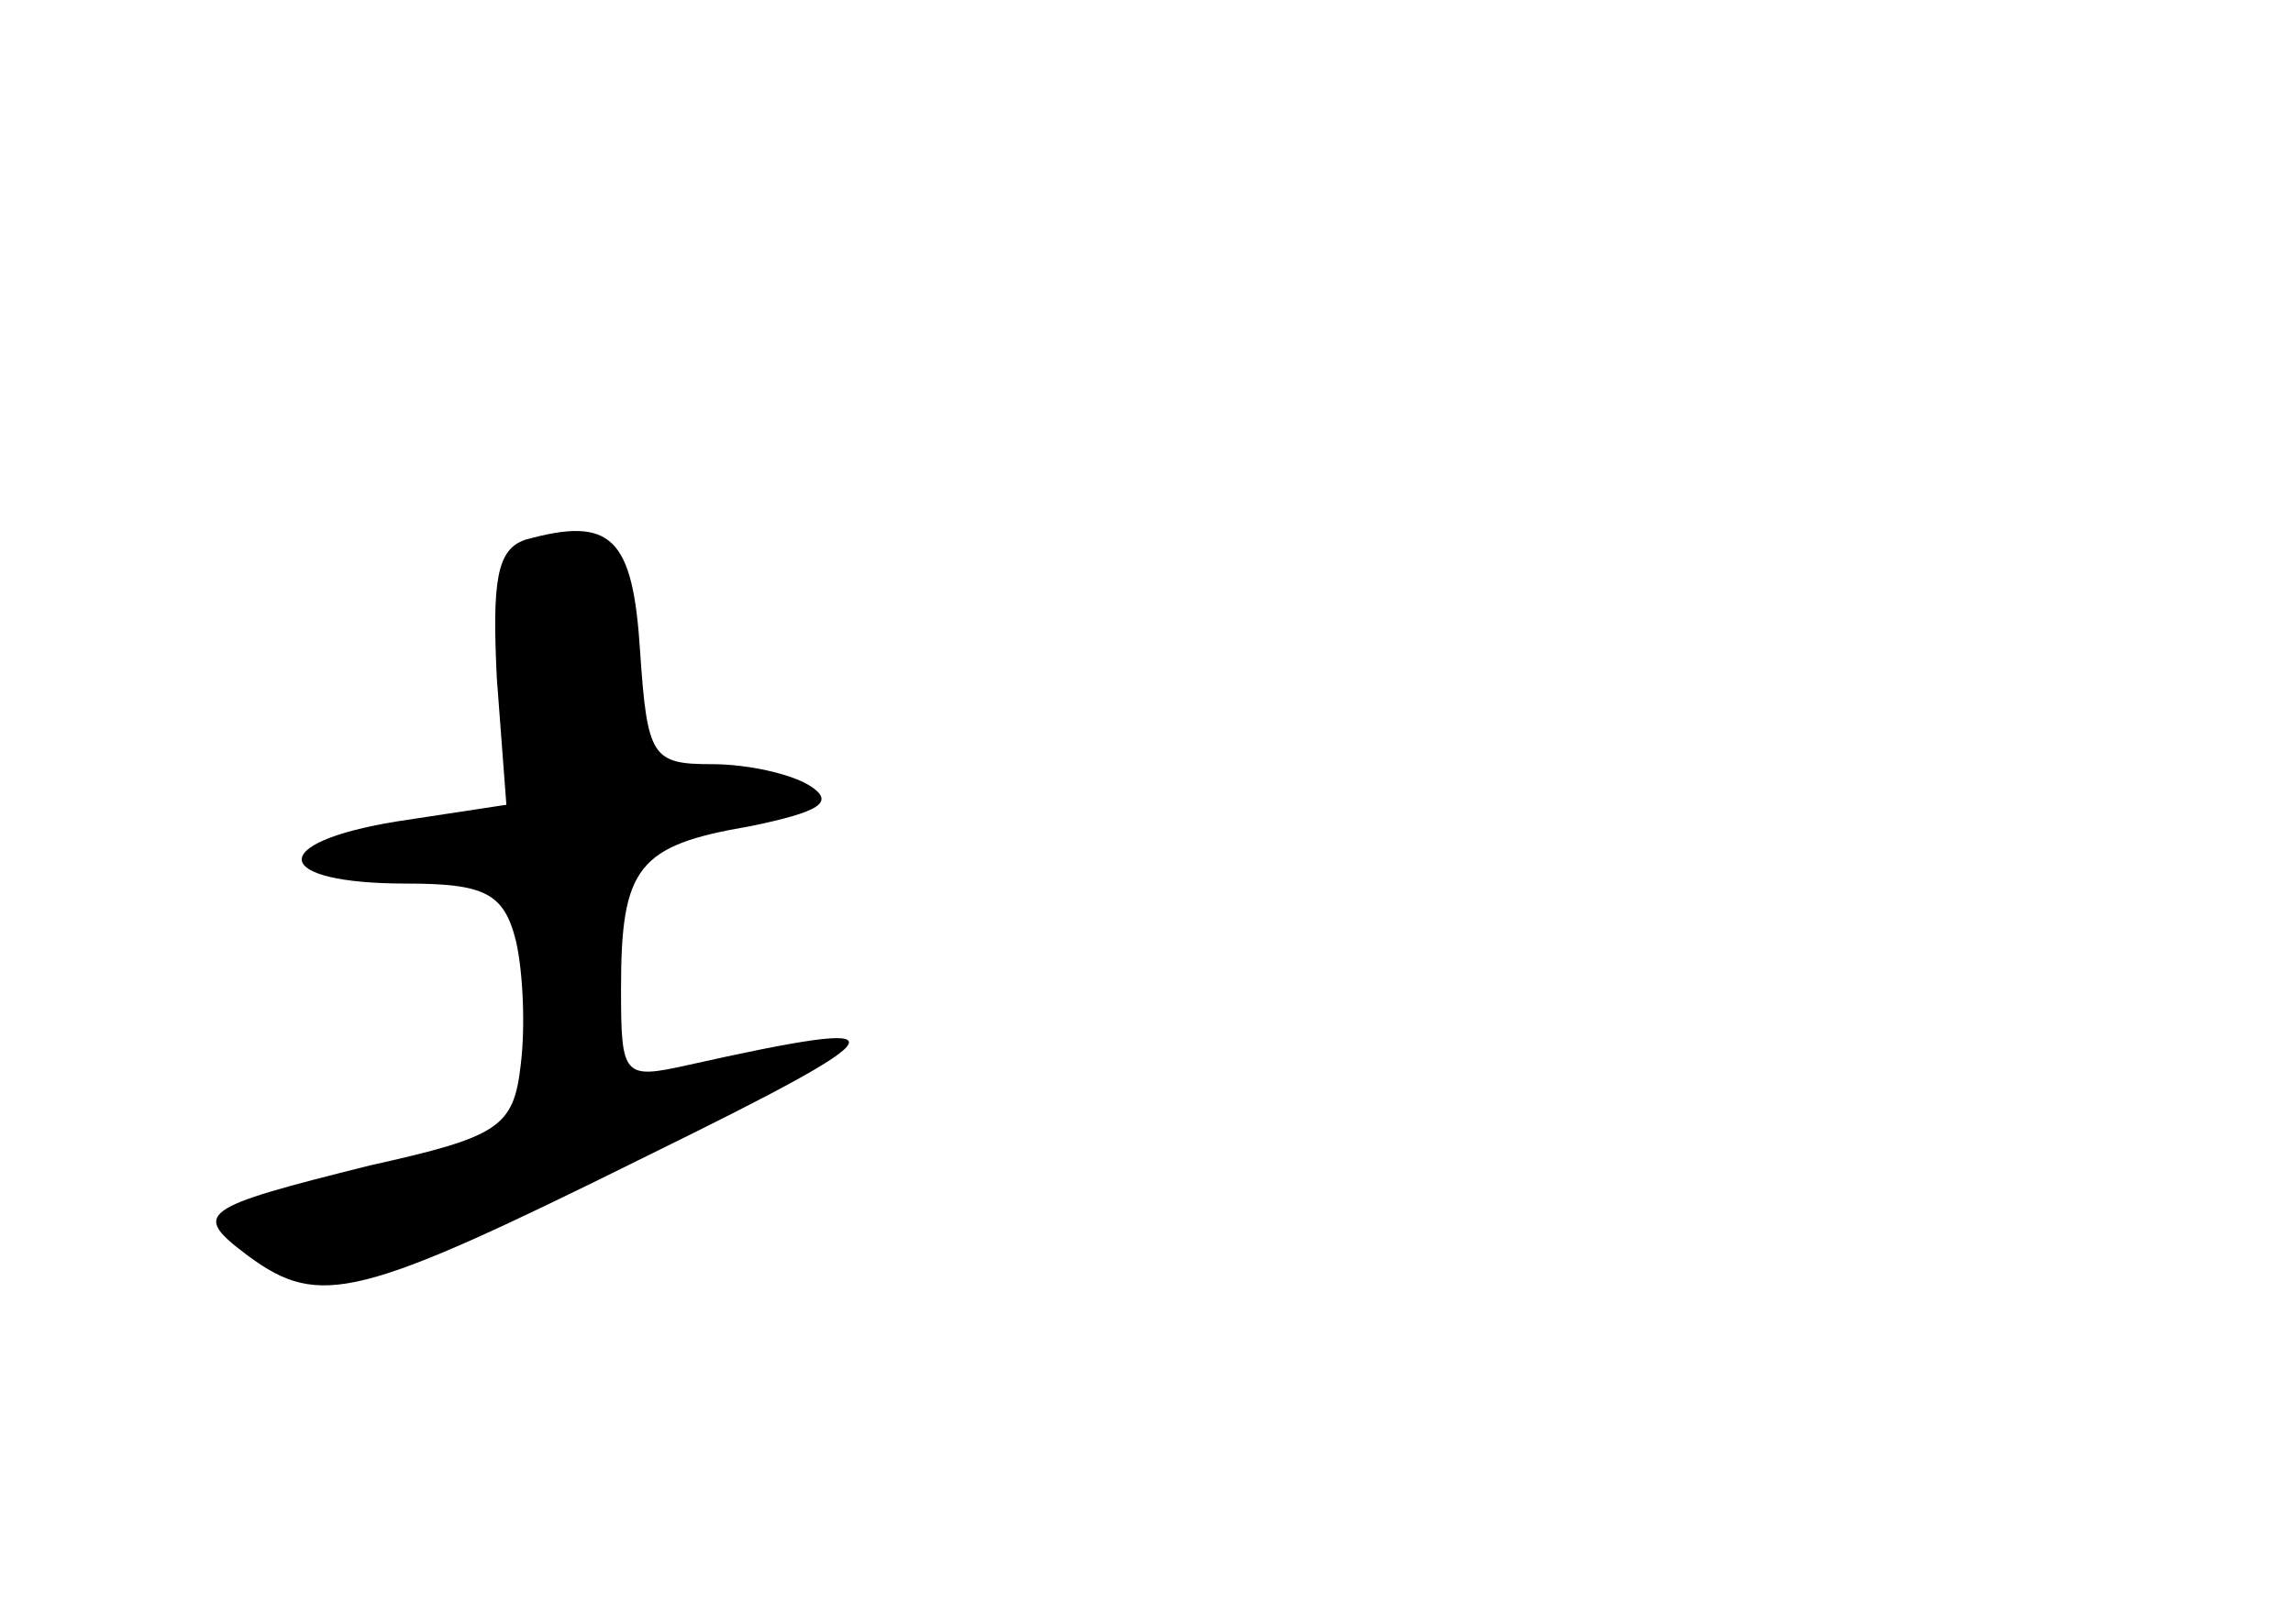 <?xml version="1.0" standalone="no"?>
<!DOCTYPE svg PUBLIC "-//W3C//DTD SVG 20010904//EN"
 "http://www.w3.org/TR/2001/REC-SVG-20010904/DTD/svg10.dtd">
<svg version="1.0" xmlns="http://www.w3.org/2000/svg"
 width="96pt" height="68pt" viewBox="0 0 96 68"
 preserveAspectRatio="xMidYMid meet">
<g transform="translate(0,68) scale(0.1,-0.1)"
fill="#000000" stroke="none">
<path d="M220 454 c-12 -4 -14 -17 -12 -58 l4 -53 -46 -7 c-55 -9 -52 -26 4
-26 33 0 41 -4 46 -24 3 -13 4 -36 2 -52 -3 -26 -9 -30 -63 -42 -72 -18 -75
-20 -51 -38 30 -22 46 -18 167 42 108 53 111 59 17 38 -27 -6 -28 -5 -28 32 0
51 7 60 54 68 29 6 36 10 25 17 -8 5 -26 9 -41 9 -25 0 -27 3 -30 47 -3 48
-12 57 -48 47z"/>
</g>
</svg>
